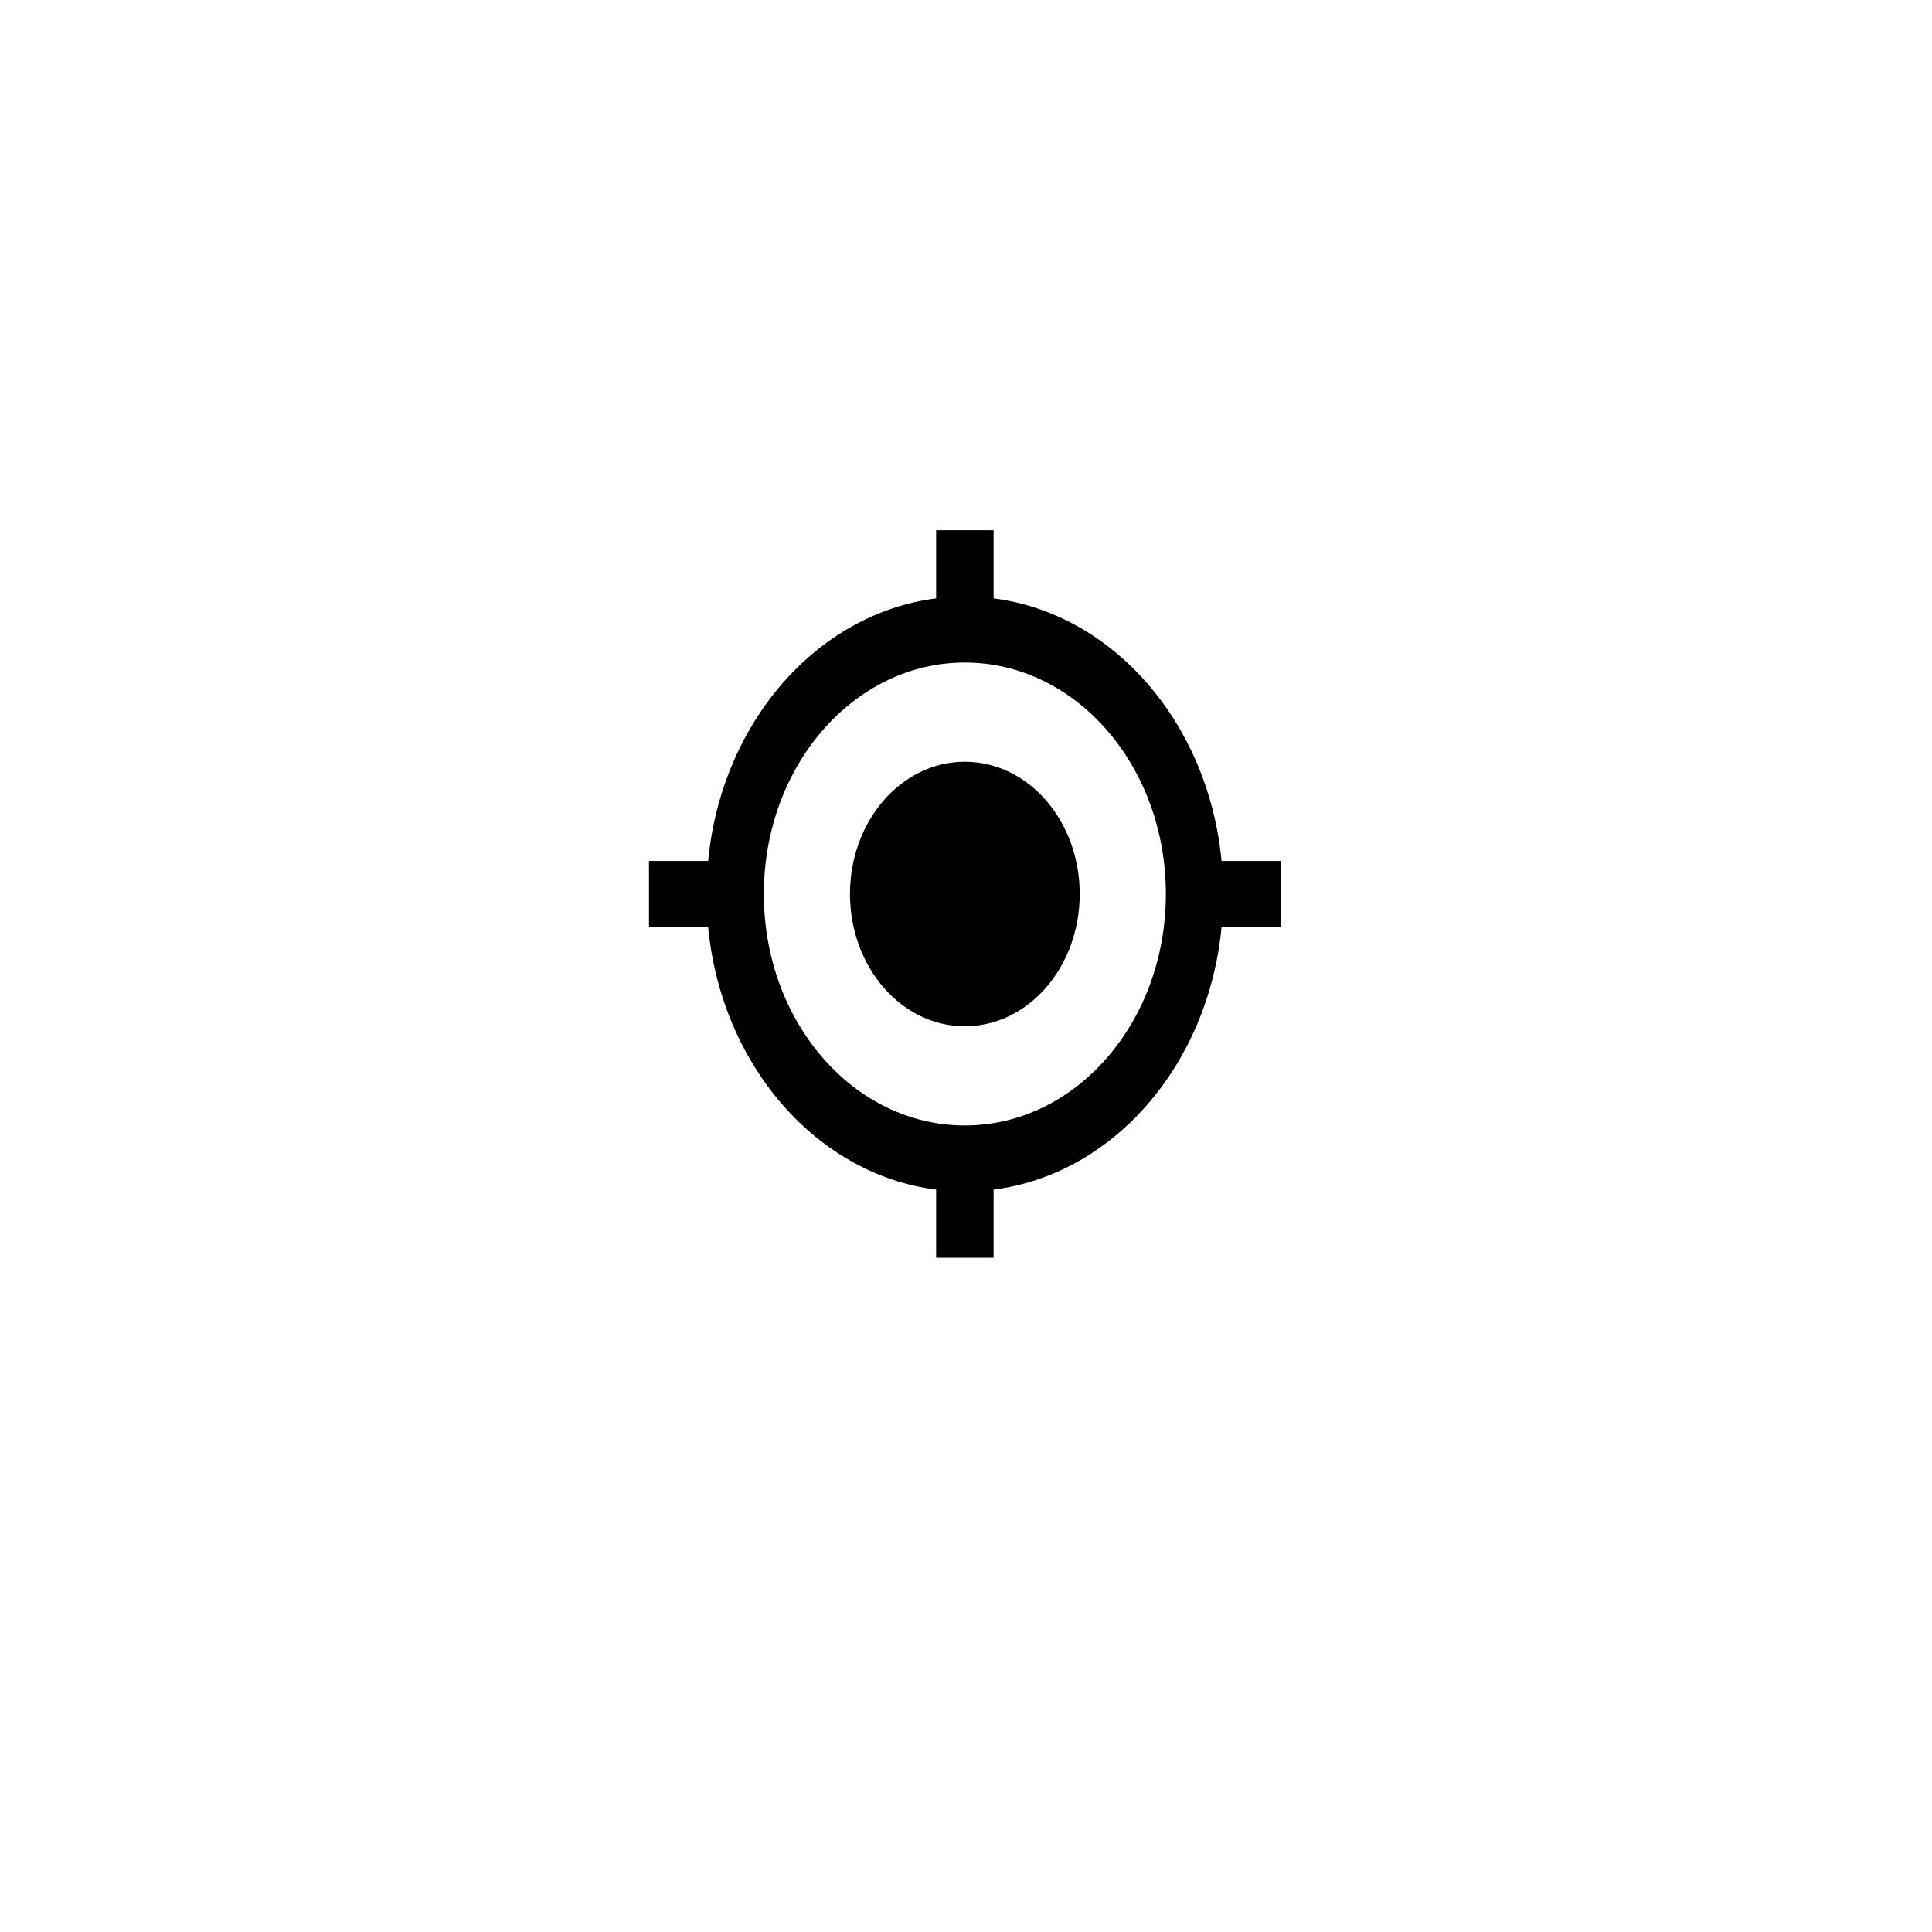 <svg width="58" height="58" viewBox="0 0 58 58" fill="none" xmlns="http://www.w3.org/2000/svg">
<g id="ic_Location">
<g id="Rectangle" filter="url(#filter0_d_328_8758)">
<rect x="10" y="5" width="37.931" height="43.677" rx="18.965" fill="white"/>
</g>
<path id="Shape" fill-rule="evenodd" clip-rule="evenodd" d="M36.672 25.846C36.276 21.707 33.422 18.421 29.828 17.964V15.919H28.103V17.964C24.509 18.421 21.655 21.707 21.259 25.846H19.483V27.831H21.259C21.655 31.971 24.509 35.257 28.103 35.713V37.758H29.828V35.713C33.422 35.257 36.276 31.971 36.672 27.831H38.448V25.846H36.672ZM28.965 22.868C27.06 22.868 25.517 24.645 25.517 26.839C25.517 29.032 27.06 30.809 28.965 30.809C30.871 30.809 32.414 29.032 32.414 26.839C32.414 24.645 30.871 22.868 28.965 22.868ZM22.931 26.839C22.931 30.68 25.629 33.787 28.965 33.787C32.302 33.787 35 30.68 35 26.839C35 22.997 32.302 19.89 28.965 19.89C25.629 19.89 22.931 22.997 22.931 26.839Z" fill="black"/>
</g>
<defs>
<filter id="filter0_d_328_8758" x="0" y="0" width="57.931" height="63.677" filterUnits="userSpaceOnUse" color-interpolation-filters="sRGB">
<feFlood flood-opacity="0" result="BackgroundImageFix"/>
<feColorMatrix in="SourceAlpha" type="matrix" values="0 0 0 0 0 0 0 0 0 0 0 0 0 0 0 0 0 0 127 0" result="hardAlpha"/>
<feOffset dy="5"/>
<feGaussianBlur stdDeviation="5"/>
<feColorMatrix type="matrix" values="0 0 0 0 0 0 0 0 0 0 0 0 0 0 0 0 0 0 0.1 0"/>
<feBlend mode="normal" in2="BackgroundImageFix" result="effect1_dropShadow_328_8758"/>
<feBlend mode="normal" in="SourceGraphic" in2="effect1_dropShadow_328_8758" result="shape"/>
</filter>
</defs>
</svg>
